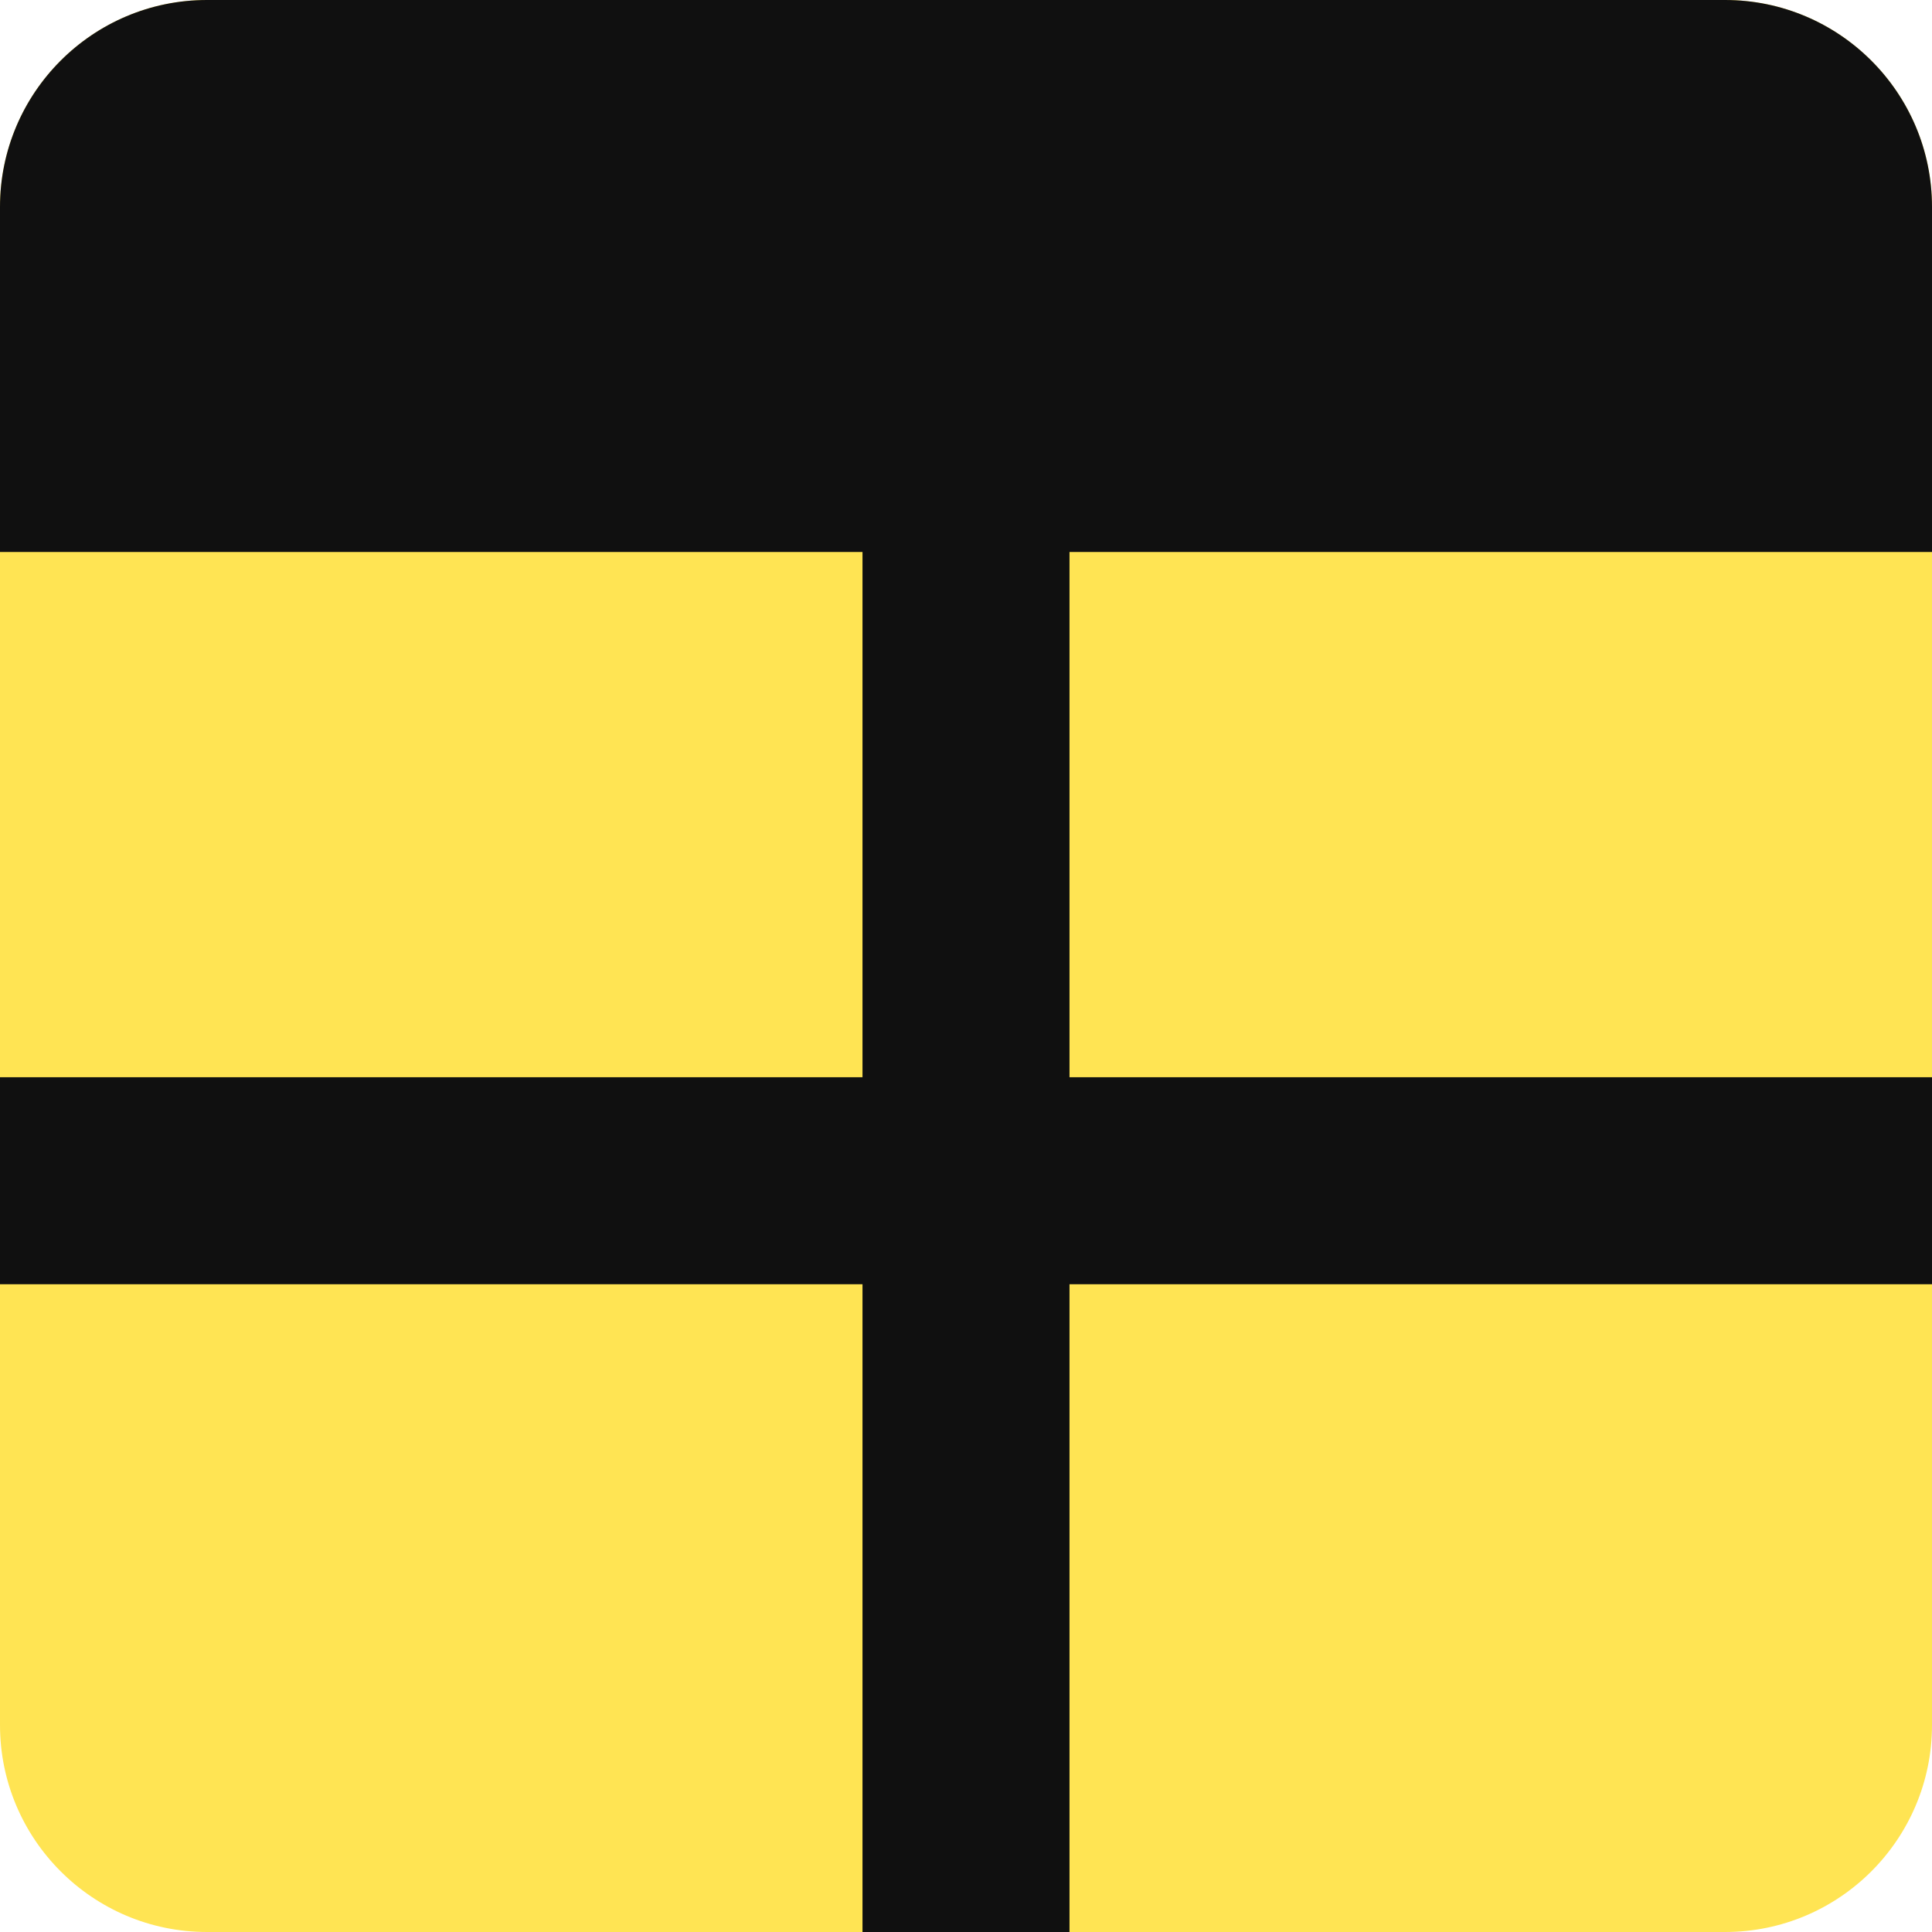 <svg width="14" height="14" viewBox="0 0 14 14" fill="none" xmlns="http://www.w3.org/2000/svg">
<g clip-path="url(#clip0_1222_12114)">
<path d="M0 1.5C0 0.672 0.672 0 1.5 0H12.5C13.328 0 14 0.672 14 1.5V12.5C14 13.328 13.328 14 12.5 14H1.5C0.672 14 0 13.328 0 12.5V1.5Z" fill="#FFE453"/>
<path fill-rule="evenodd" clip-rule="evenodd" d="M1.5 0H12.5C13.328 0 14 0.672 14 1.5V4H7.75V7.806H14V9.306H7.75V14H6.25V9.306H0V7.806H6.25V4H0V1.5C0 0.672 0.672 0 1.5 0Z" fill="#101010"/>
</g>
<defs>
<clipPath id="clip0_1222_12114">
<rect width="14" height="14" fill="white"/>
</clipPath>
</defs>
</svg>
